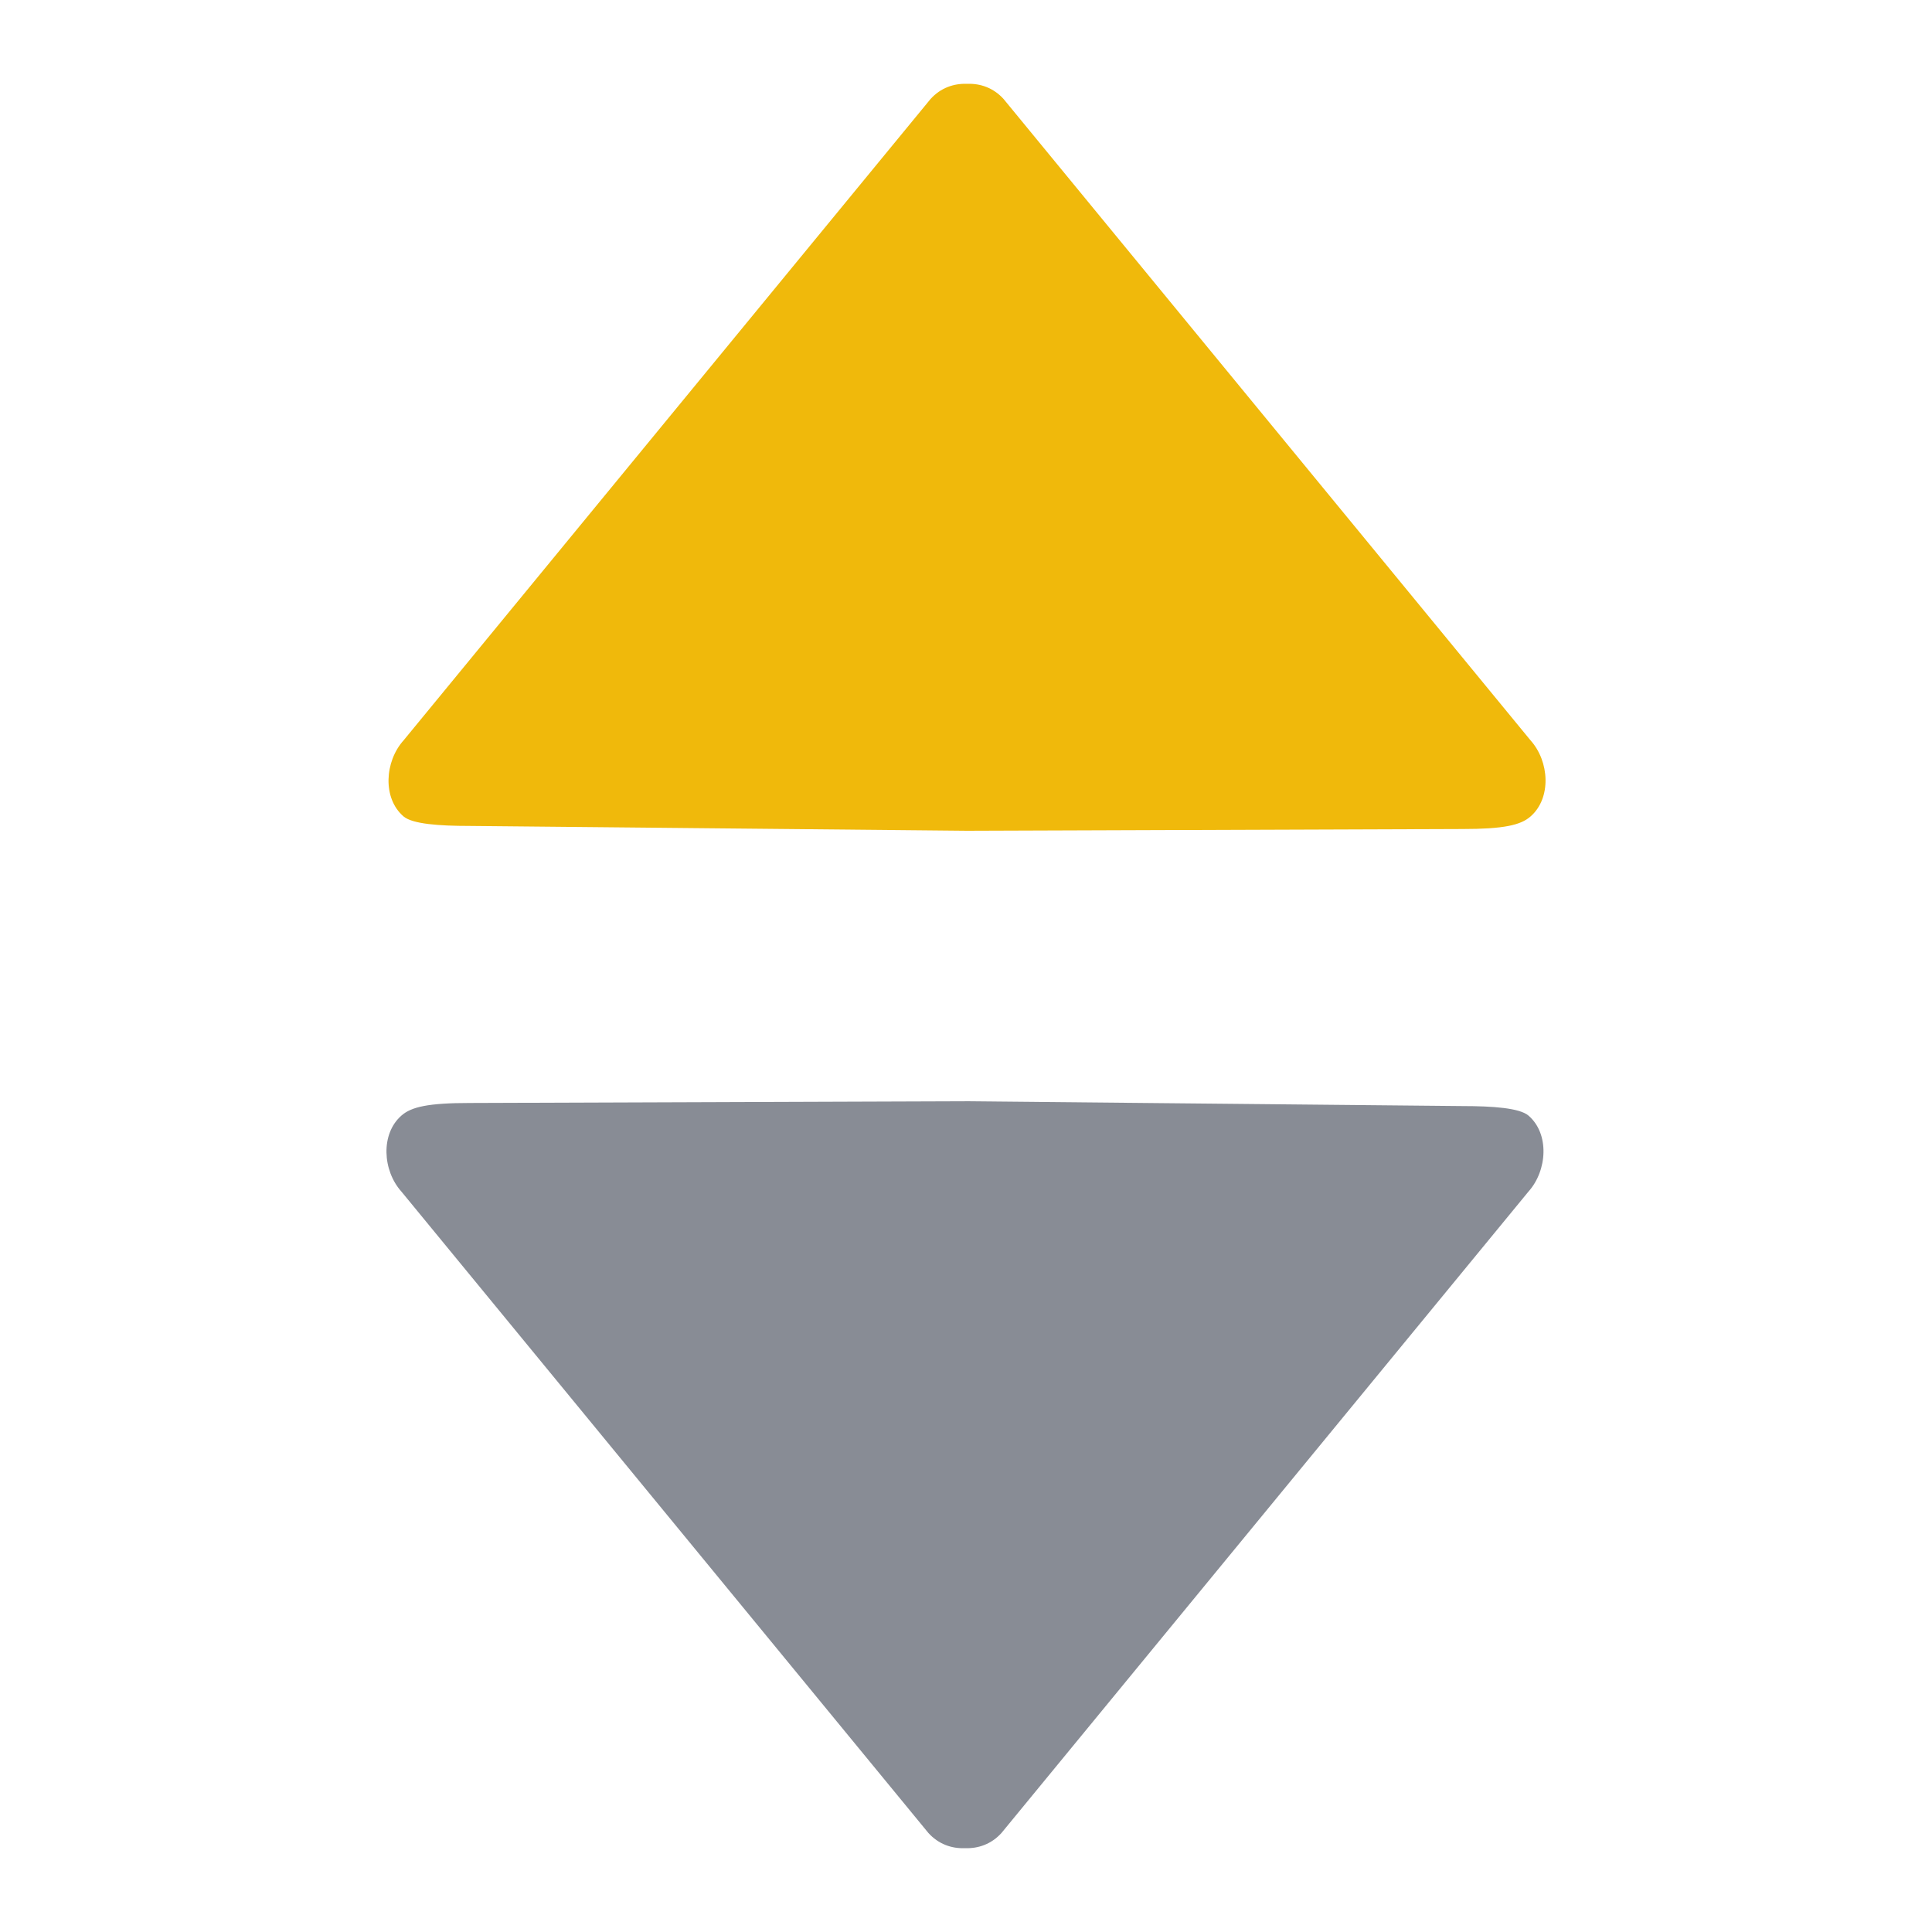 <svg width="10" height="10" viewBox="0 0 10 10" fill="none" xmlns="http://www.w3.org/2000/svg">
<g clip-path="url(#clip0_124_1146)">
<path d="M7.568 4.291L5.005 4.3L2.429 4.275C2.273 4.275 2.135 4.265 2.089 4.226C1.979 4.132 1.991 3.941 2.089 3.832L4.816 0.513C4.868 0.455 4.937 0.431 5.006 0.434C5.074 0.431 5.143 0.455 5.195 0.513L7.922 3.832C8.02 3.941 8.031 4.131 7.922 4.226C7.871 4.271 7.783 4.291 7.568 4.291Z" fill="#F0B90B"/>
</g>
<g clip-path="url(#clip1_124_1146)">
<path d="M2.432 5.709L4.995 5.7L7.571 5.725C7.727 5.725 7.865 5.735 7.911 5.774C8.021 5.868 8.009 6.059 7.911 6.168L5.184 9.487C5.132 9.545 5.063 9.569 4.994 9.566C4.926 9.569 4.857 9.545 4.805 9.487L2.078 6.168C1.98 6.059 1.969 5.869 2.078 5.774C2.129 5.729 2.217 5.709 2.432 5.709Z" fill="#888C95"/>
</g>
<defs>
<clipPath id="clip0_124_1146">
<rect width="6" height="4" fill="white" transform="translate(8 4.3) rotate(-180)"/>
</clipPath>
<clipPath id="clip1_124_1146">
<rect width="6" height="4" fill="white" transform="translate(2 5.7)"/>
</clipPath>
</defs>
</svg>
